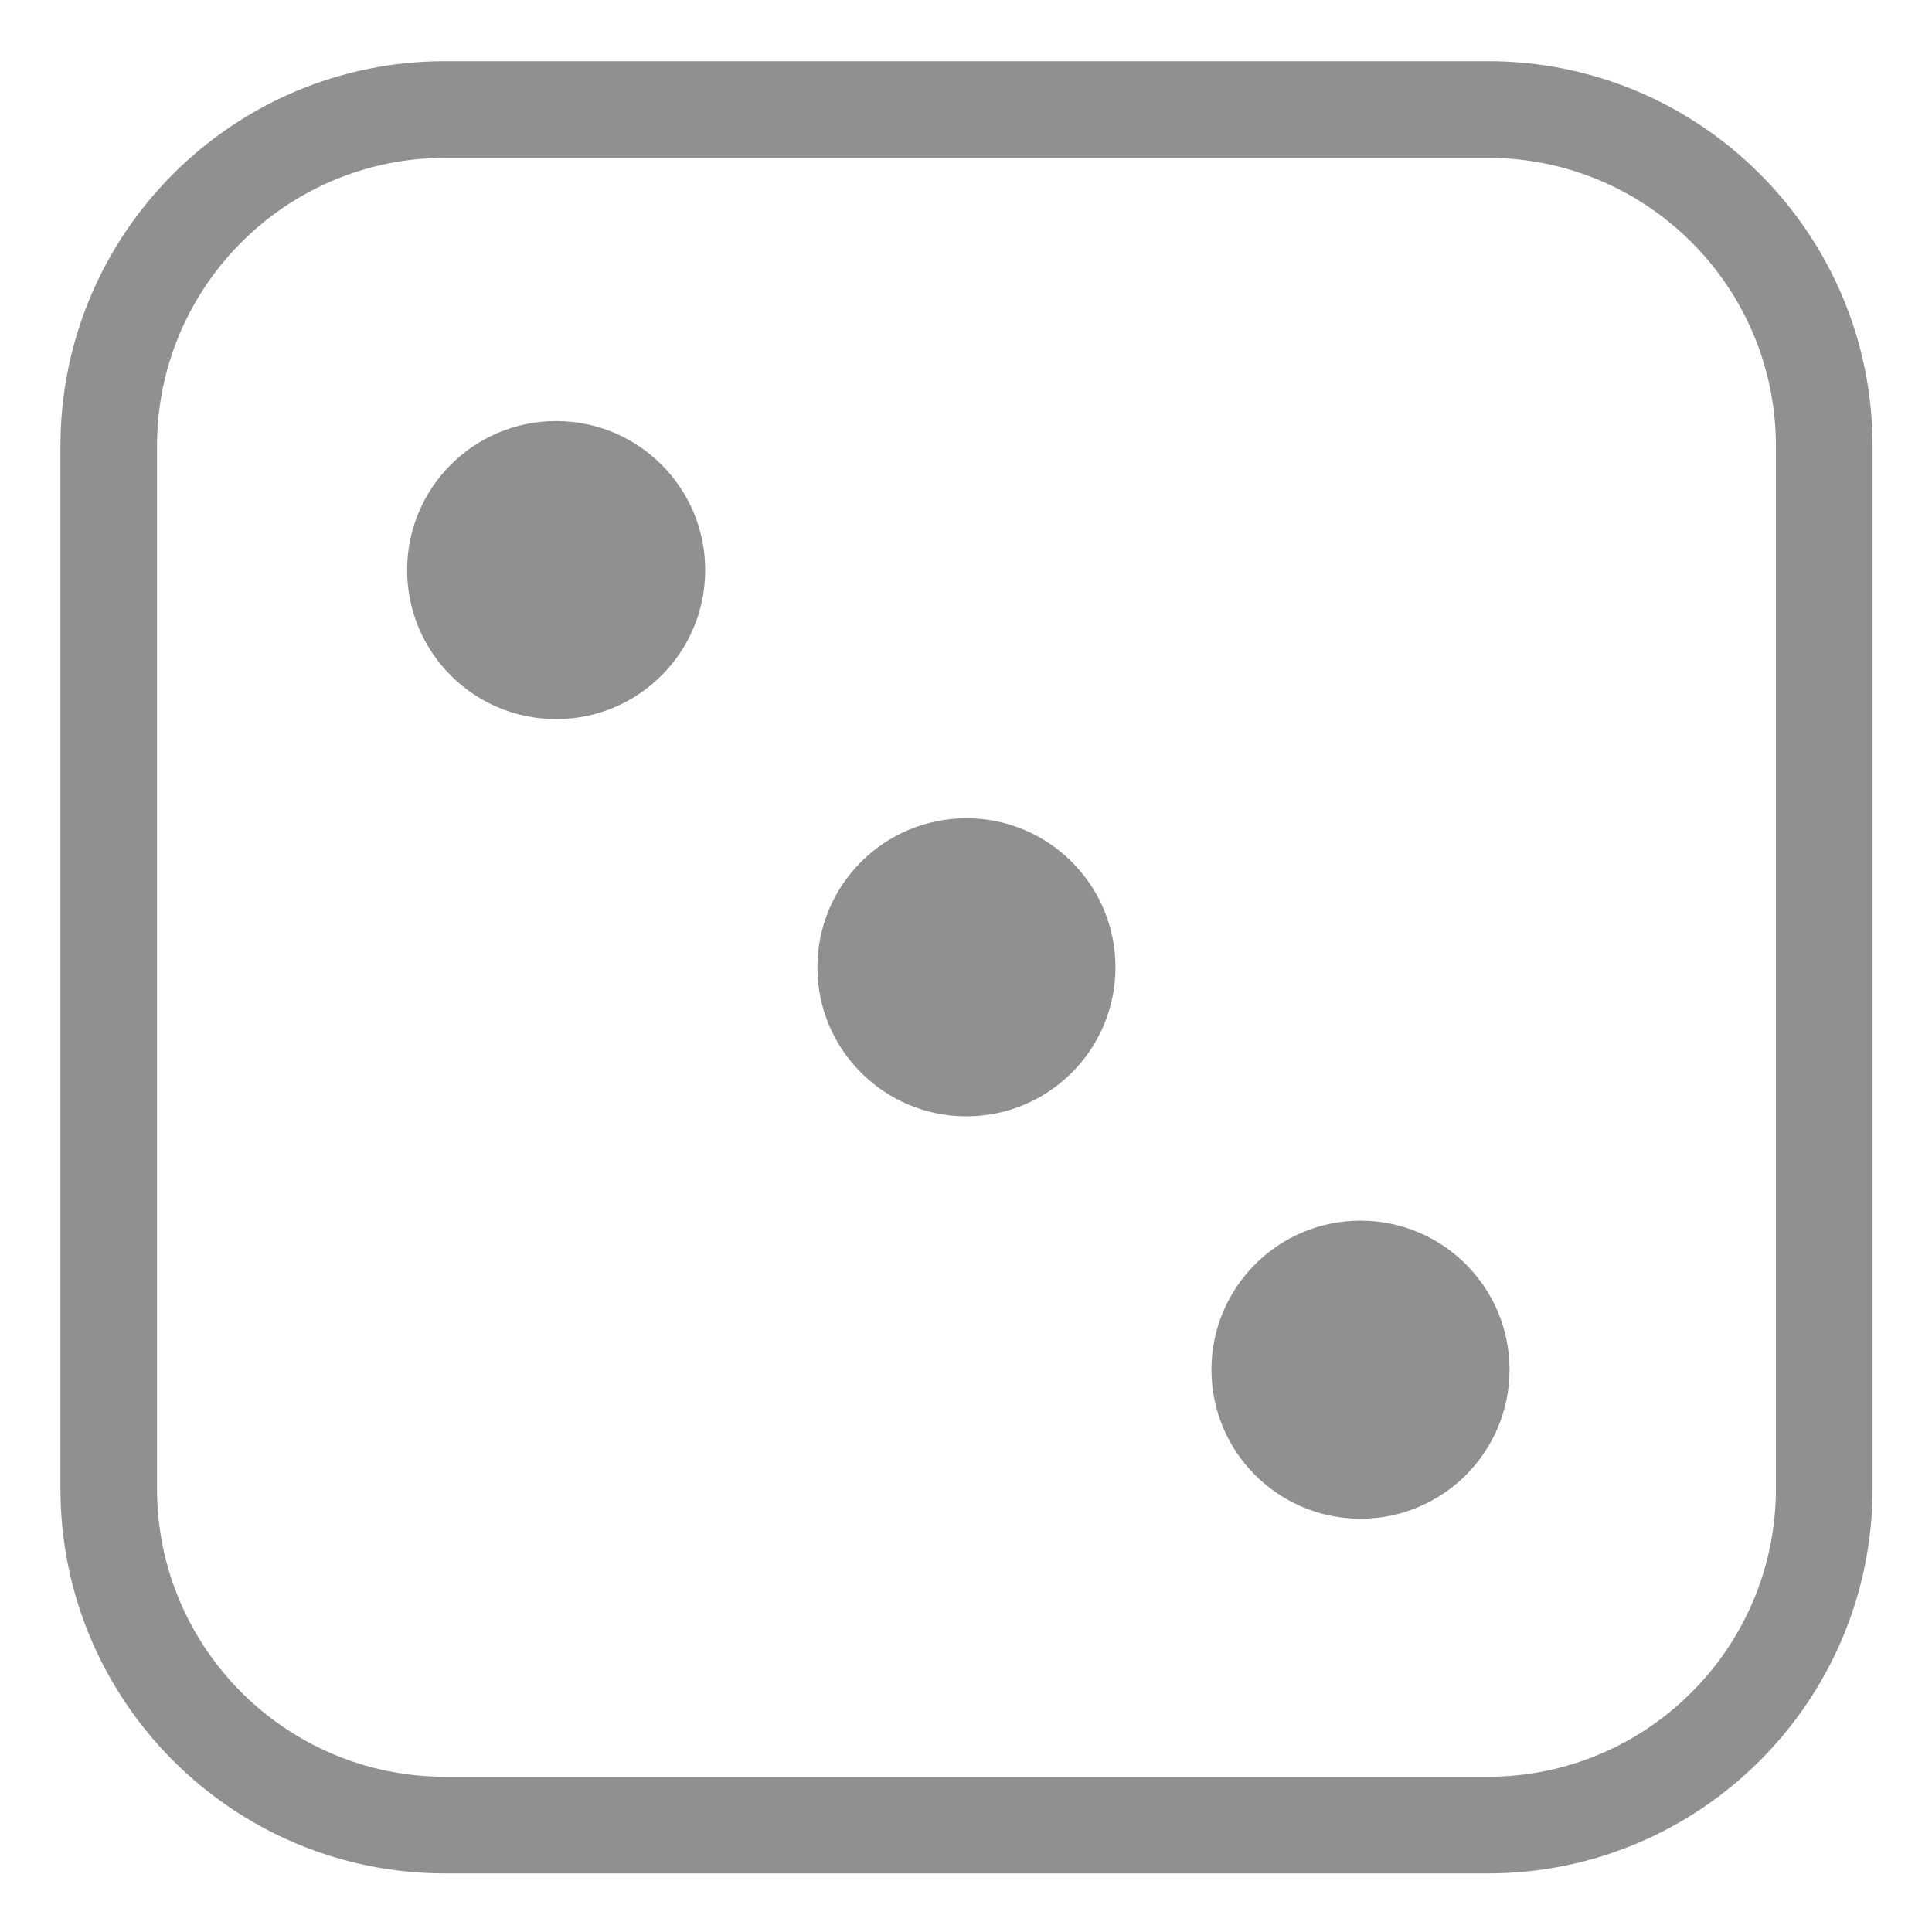 <?xml version="1.0" encoding="UTF-8" standalone="no"?>
<!DOCTYPE svg PUBLIC "-//W3C//DTD SVG 1.1//EN" "http://www.w3.org/Graphics/SVG/1.1/DTD/svg11.dtd">
<svg width="100%" height="100%" viewBox="0 0 160 160" version="1.1" xmlns="http://www.w3.org/2000/svg" xmlns:xlink="http://www.w3.org/1999/xlink" xml:space="preserve" xmlns:serif="http://www.serif.com/" style="fill-rule:evenodd;clip-rule:evenodd;stroke-linejoin:round;stroke-miterlimit:2;">
    <g transform="matrix(1,0,0,1,-166.086,-379.814)">
        <g id="Artboard2B" transform="matrix(1.067,0,0,1.067,166.086,202.572)">
            <rect x="0" y="166.178" width="150.012" height="150.012" style="fill:none;"/>
            <g transform="matrix(6.902,0,0,6.902,-148.402,52.693)">
                <path d="M42.559,21.447L42.559,33.174C42.559,35.562 40.621,37.5 38.234,37.5L26.506,37.5C24.119,37.5 22.181,35.562 22.181,33.174L22.181,21.447C22.181,19.06 24.119,17.121 26.506,17.121L38.234,17.121C40.621,17.121 42.559,19.06 42.559,21.447ZM41.472,21.447C41.472,19.659 40.021,18.208 38.234,18.208L26.506,18.208C24.719,18.208 23.267,19.659 23.267,21.447L23.267,33.174C23.267,34.962 24.719,36.413 26.506,36.413L38.234,36.413C40.021,36.413 41.472,34.962 41.472,33.174L41.472,21.447Z" style="fill:rgb(144,144,144);"/>
            </g>
            <g transform="matrix(1.926,0,0,1.926,11.392,167.803)">
                <circle cx="33.031" cy="38.103" r="6.006" style="fill:rgb(144,144,144);"/>
            </g>
            <g transform="matrix(1.926,0,0,1.926,41.978,199.035)">
                <circle cx="33.031" cy="38.103" r="6.006" style="fill:rgb(144,144,144);"/>
            </g>
            <g transform="matrix(1.926,0,0,1.926,-20.451,136.974)">
                <circle cx="33.031" cy="38.103" r="6.006" style="fill:rgb(144,144,144);"/>
            </g>
        </g>
    </g>
</svg>
